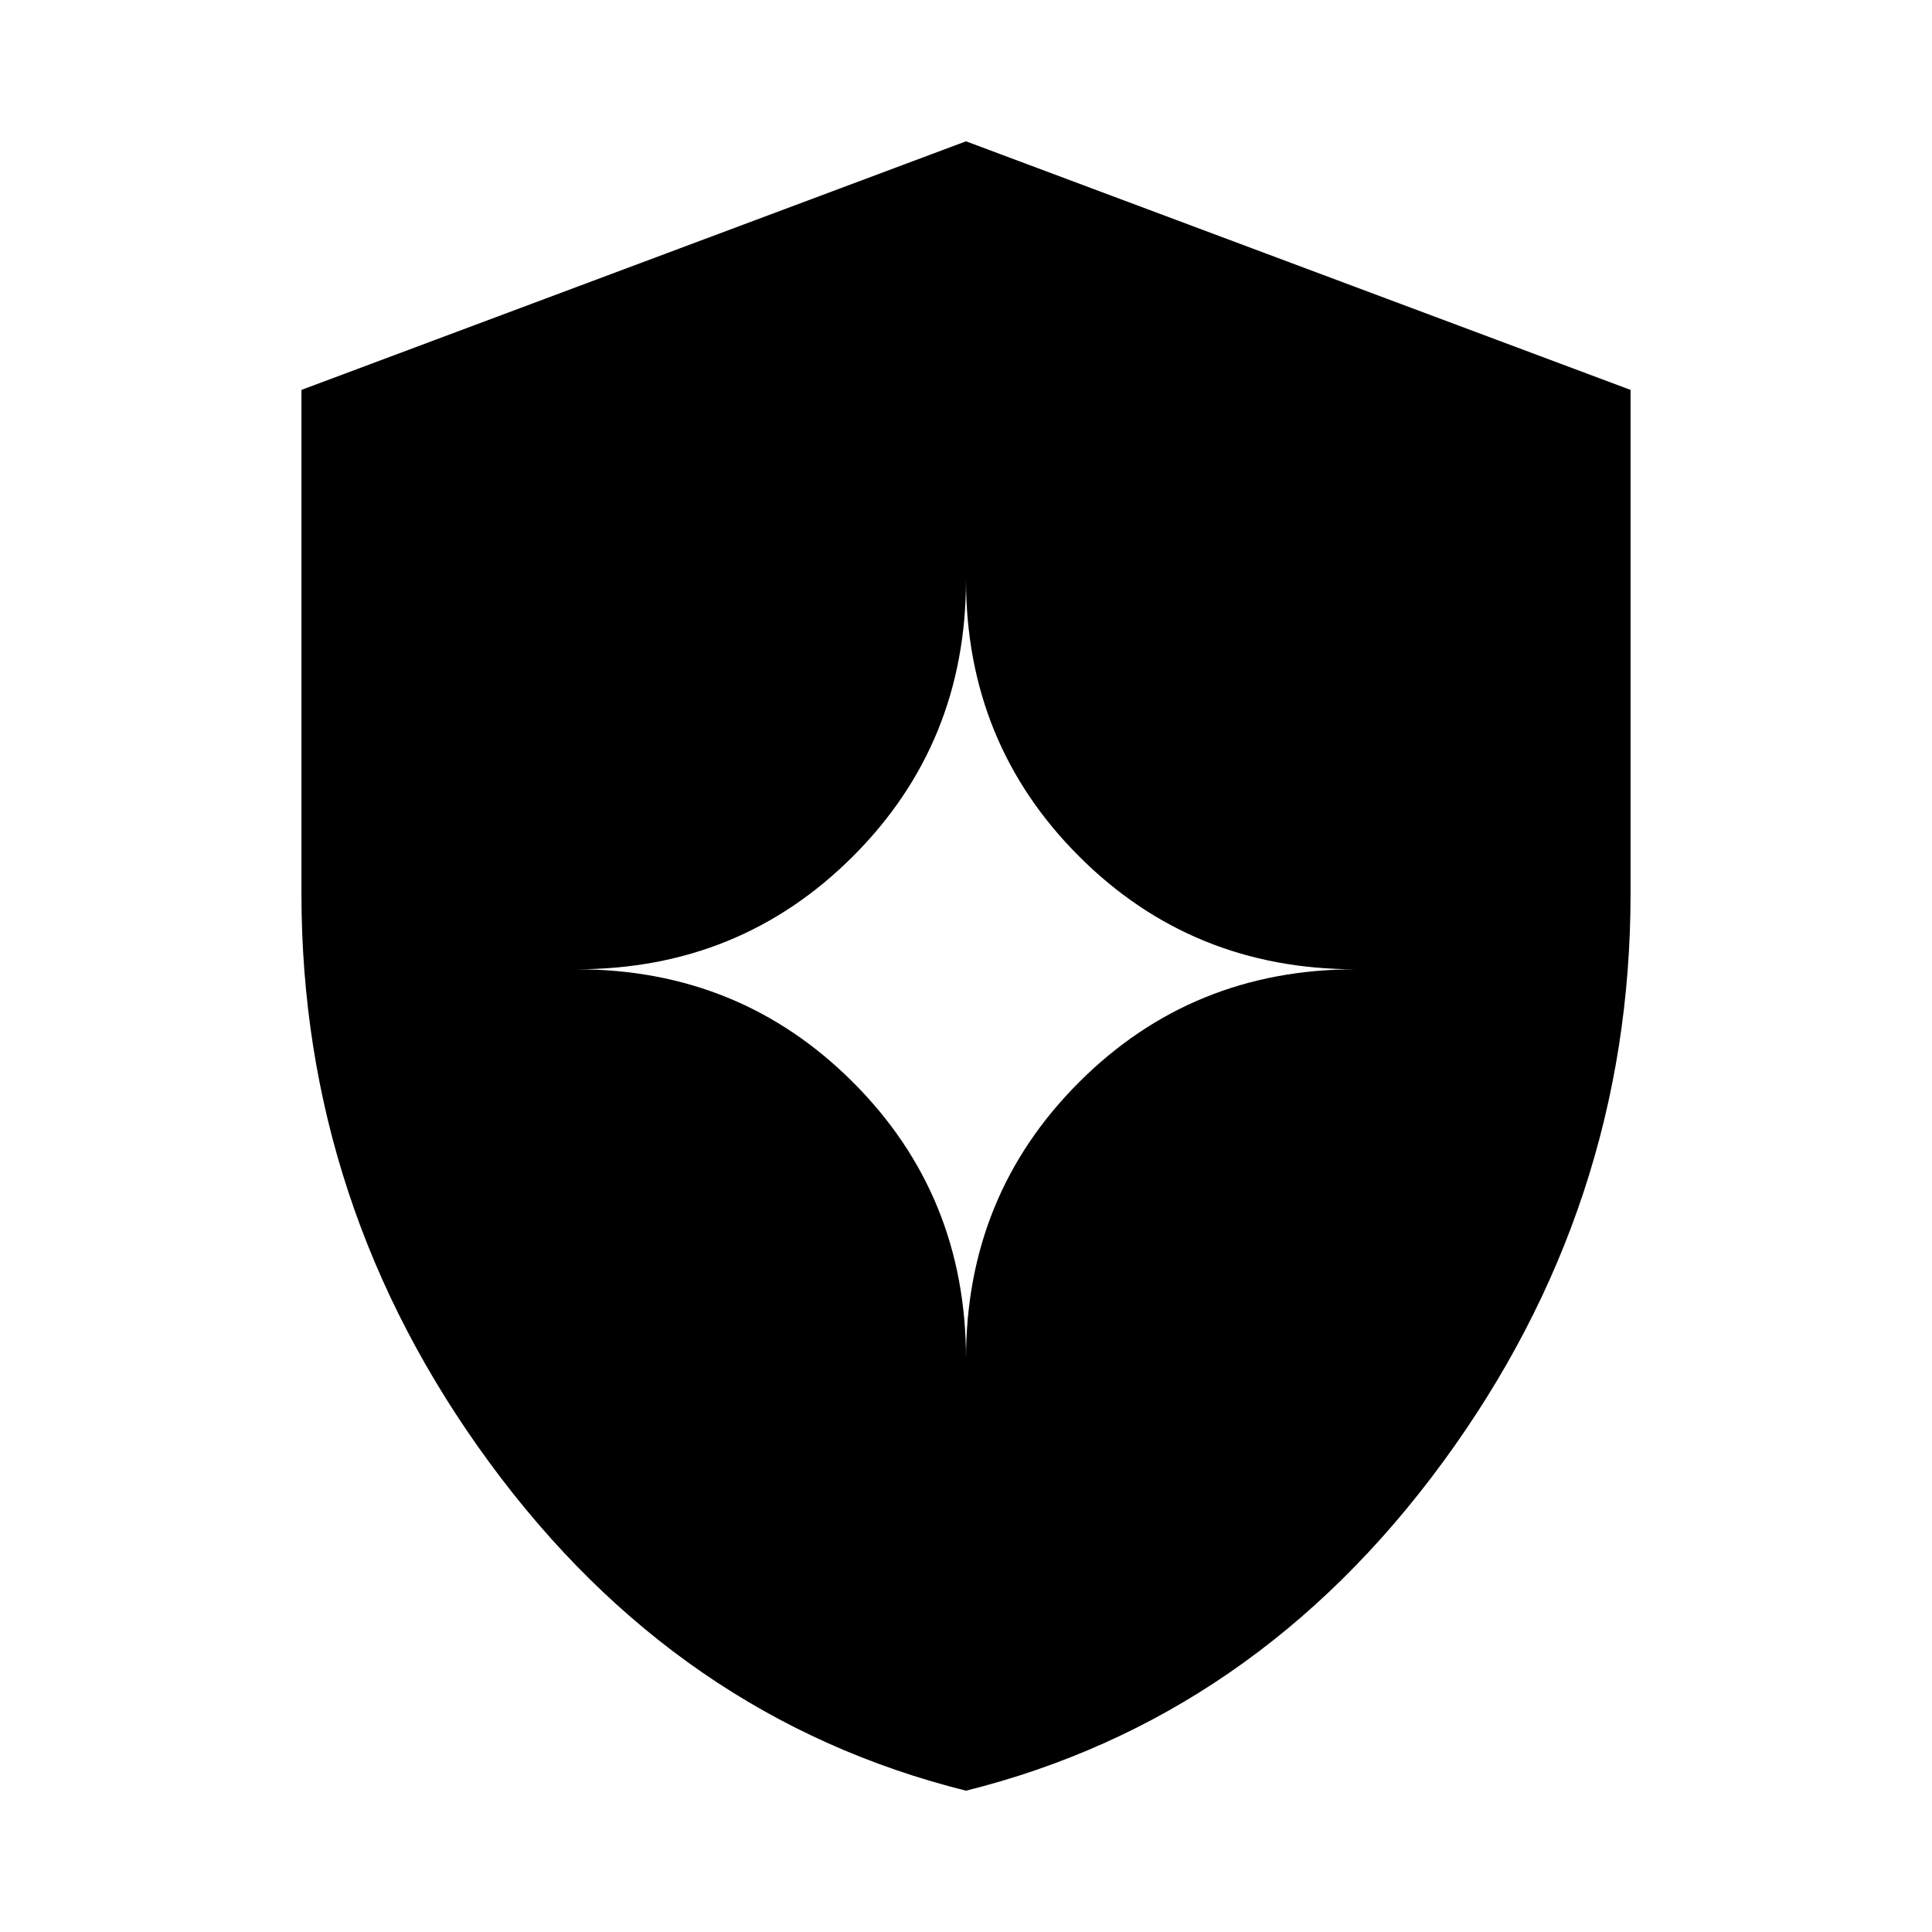 <svg xmlns="http://www.w3.org/2000/svg" height="24" viewBox="0 -960 960 960" width="24"><path d="M480-70.216q-143.439-35.786-236.829-163.079Q149.782-360.589 149.782-516v-250.262L480-889.784l330.218 123.522V-516q0 155.411-93.39 282.705Q623.439-106.002 480-70.216Zm0-214.545q0-81.316 56.146-137.462 56.147-56.147 137.463-56.147-81.316 0-137.463-56.146Q480-590.662 480-671.978q0 81.316-56.146 137.462-56.147 56.146-137.463 56.146 81.316 0 137.463 56.147Q480-366.077 480-284.761Z"/></svg>